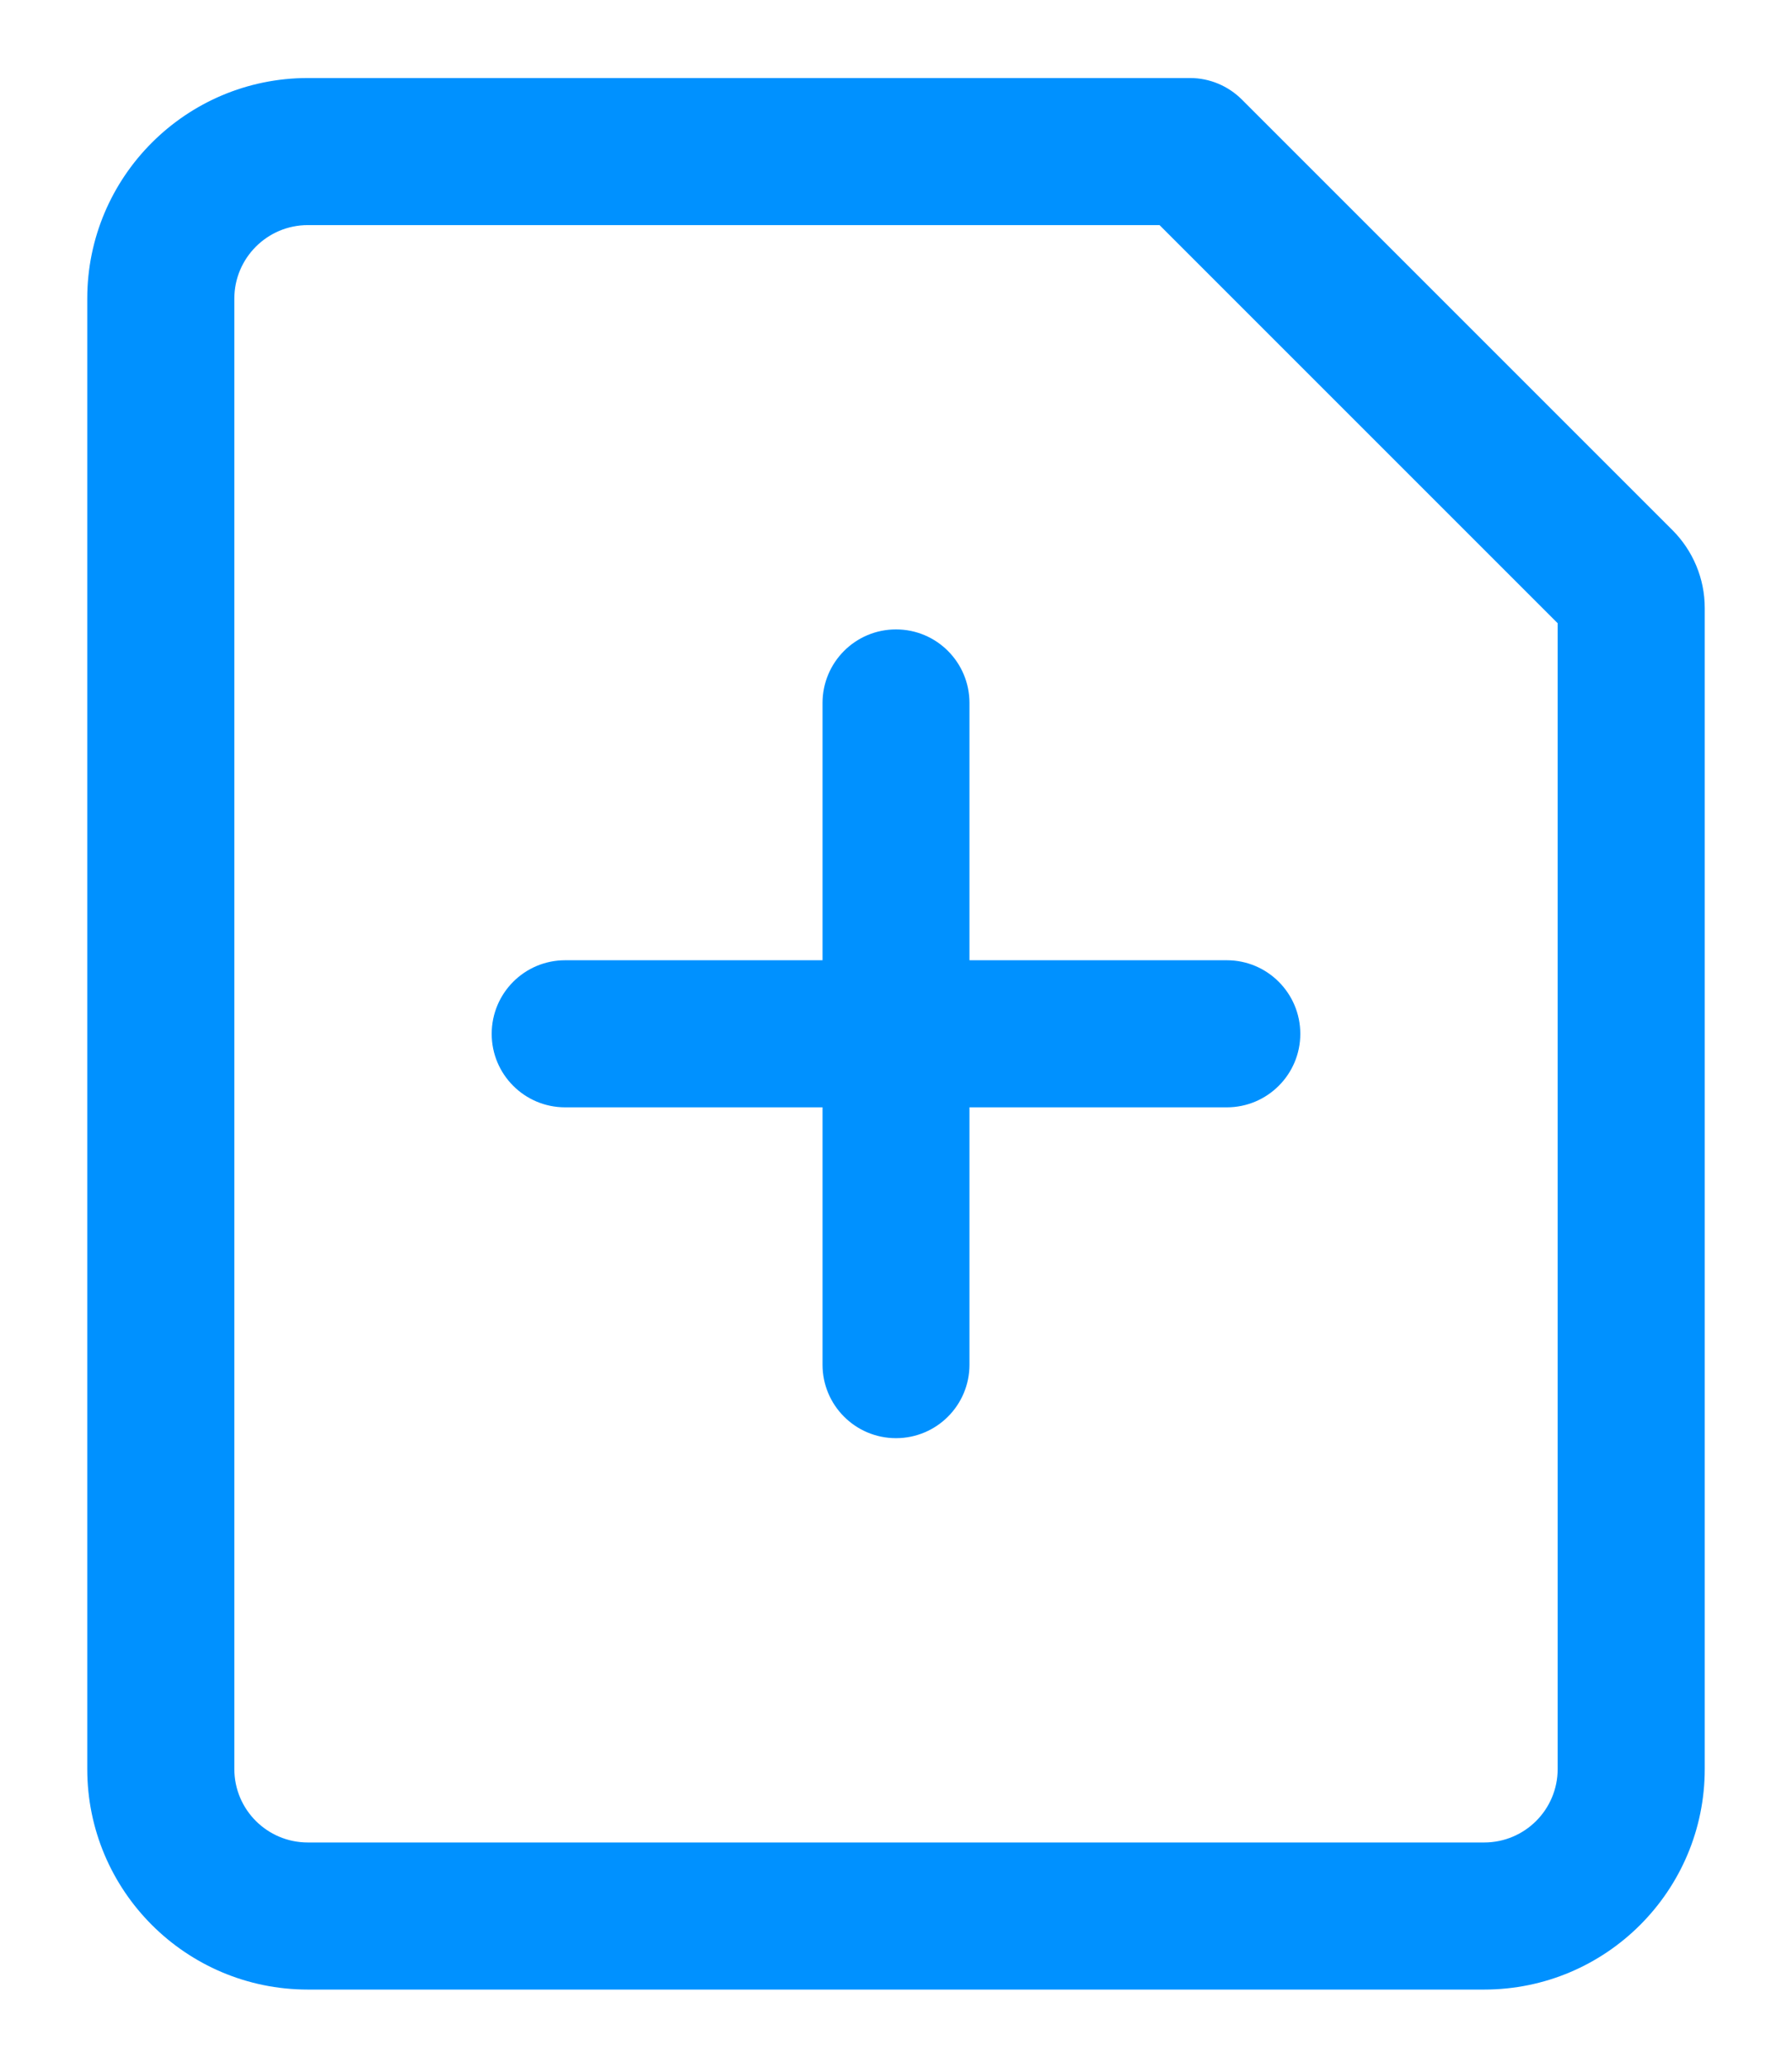 <svg width="13" height="15" viewBox="0 0 13 15" fill="none" xmlns="http://www.w3.org/2000/svg">
<path fill-rule="evenodd" clip-rule="evenodd" d="M2.233 1.633C1.939 1.633 1.7 1.872 1.7 2.166V12.833C1.7 13.128 1.939 13.366 2.233 13.366H10.767C11.061 13.366 11.3 13.128 11.3 12.833V4.521L8.412 1.633H2.233ZM0.633 2.166C0.633 1.283 1.35 0.566 2.233 0.566H8.633C8.775 0.566 8.91 0.623 9.01 0.723L12.132 3.845C12.282 3.995 12.367 4.198 12.367 4.41V12.833C12.367 13.717 11.65 14.433 10.767 14.433H2.233C1.35 14.433 0.633 13.717 0.633 12.833V2.166ZM3.567 7.5C3.567 7.205 3.805 6.966 4.1 6.966H5.967V5.1C5.967 4.805 6.205 4.566 6.5 4.566C6.795 4.566 7.033 4.805 7.033 5.1V6.966H8.9C9.194 6.966 9.433 7.205 9.433 7.5C9.433 7.794 9.194 8.033 8.9 8.033H7.033V9.9C7.033 10.194 6.795 10.433 6.5 10.433C6.205 10.433 5.967 10.194 5.967 9.9V8.033H4.1C3.805 8.033 3.567 7.794 3.567 7.5Z" fill="#0091FF"/>
</svg>
